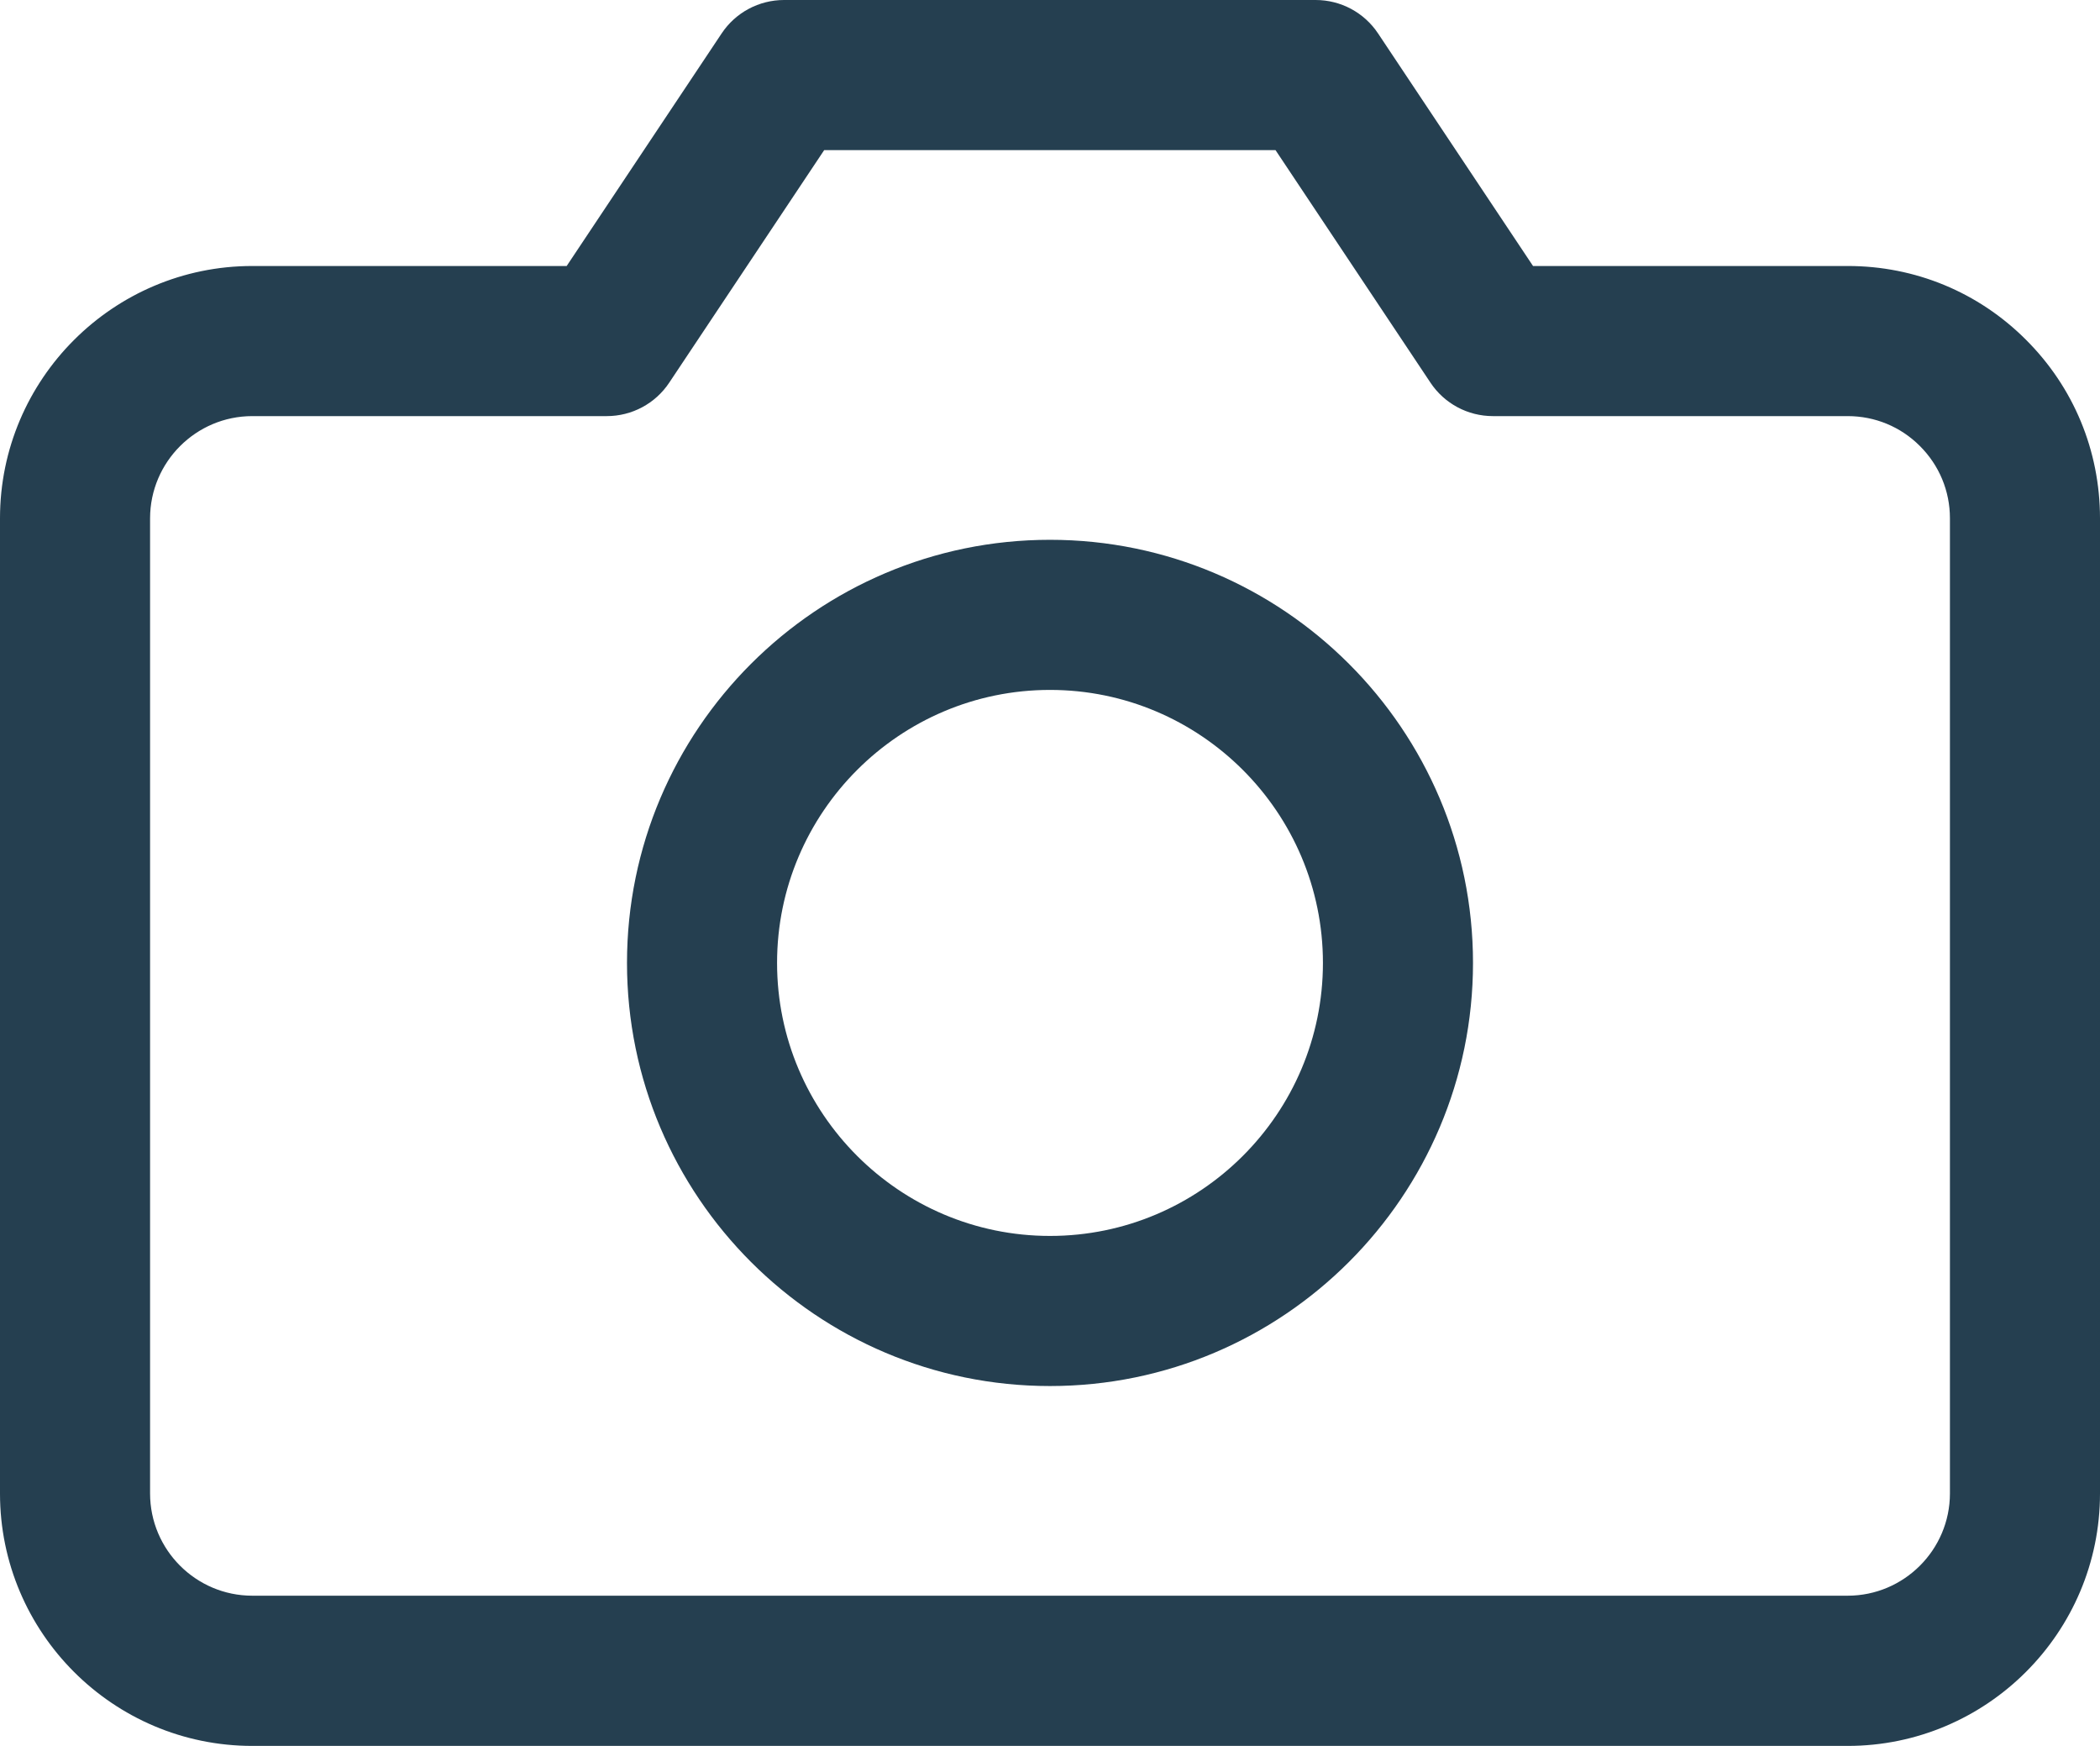 <?xml version="1.0" encoding="utf-8"?>
<!-- Generator: Adobe Illustrator 25.2.1, SVG Export Plug-In . SVG Version: 6.00 Build 0)  -->
<svg version="1.1" id="Warstwa_1" xmlns="http://www.w3.org/2000/svg" xmlns:xlink="http://www.w3.org/1999/xlink" x="0px" y="0px"
	 viewBox="0 0 20.99 17.446" style="enable-background:new 0 0 20.99 17.446;" xml:space="preserve">
<style type="text/css">
	.st0{fill:#253F50;}
</style>
<g id="Icon_feather-camera" transform="translate(-0.75 -3.75)">
	<path class="st0" d="M19.218,21.196H3.272c-1.391,0-2.522-1.132-2.522-2.522V8.929
		c0-1.39,1.132-2.521,2.522-2.521h3.142l1.549-2.324
		C8.102,3.875,8.336,3.75,8.587,3.75h5.313c0.251,0,0.485,0.125,0.624,0.334
		l1.549,2.324h3.143c0.001,0,0.003,0,0.004,0c0.671,0,1.304,0.261,1.779,0.736
		c0.478,0.476,0.74,1.109,0.741,1.783v9.747
		C21.74,20.064,20.608,21.196,19.218,21.196z M3.272,7.908
		c-0.563,0-1.021,0.458-1.022,1.021v9.744c0,0.563,0.458,1.022,1.022,1.022h15.946
		c0.563,0,1.022-0.459,1.022-1.022V8.929c0-0.273-0.107-0.53-0.301-0.723
		c-0.192-0.192-0.448-0.298-0.721-0.298c-0.001,0-0.001,0-0.002,0H15.672
		c-0.251,0-0.485-0.125-0.624-0.334L13.499,5.25H8.988L7.439,7.574
		C7.3,7.783,7.066,7.908,6.815,7.908H3.272z"/>
	<path class="st0" d="M11.245,17.6c-2.332,0-4.228-1.896-4.228-4.228
		c0-2.332,1.896-4.228,4.228-4.228c2.331,0,4.228,1.896,4.228,4.228
		C15.473,15.703,13.576,17.6,11.245,17.6z M11.245,10.644
		c-1.504,0-2.728,1.224-2.728,2.728c0,1.504,1.224,2.728,2.728,2.728
		c1.504,0,2.728-1.224,2.728-2.728C13.973,11.868,12.749,10.644,11.245,10.644z"/>
</g>
</svg>
